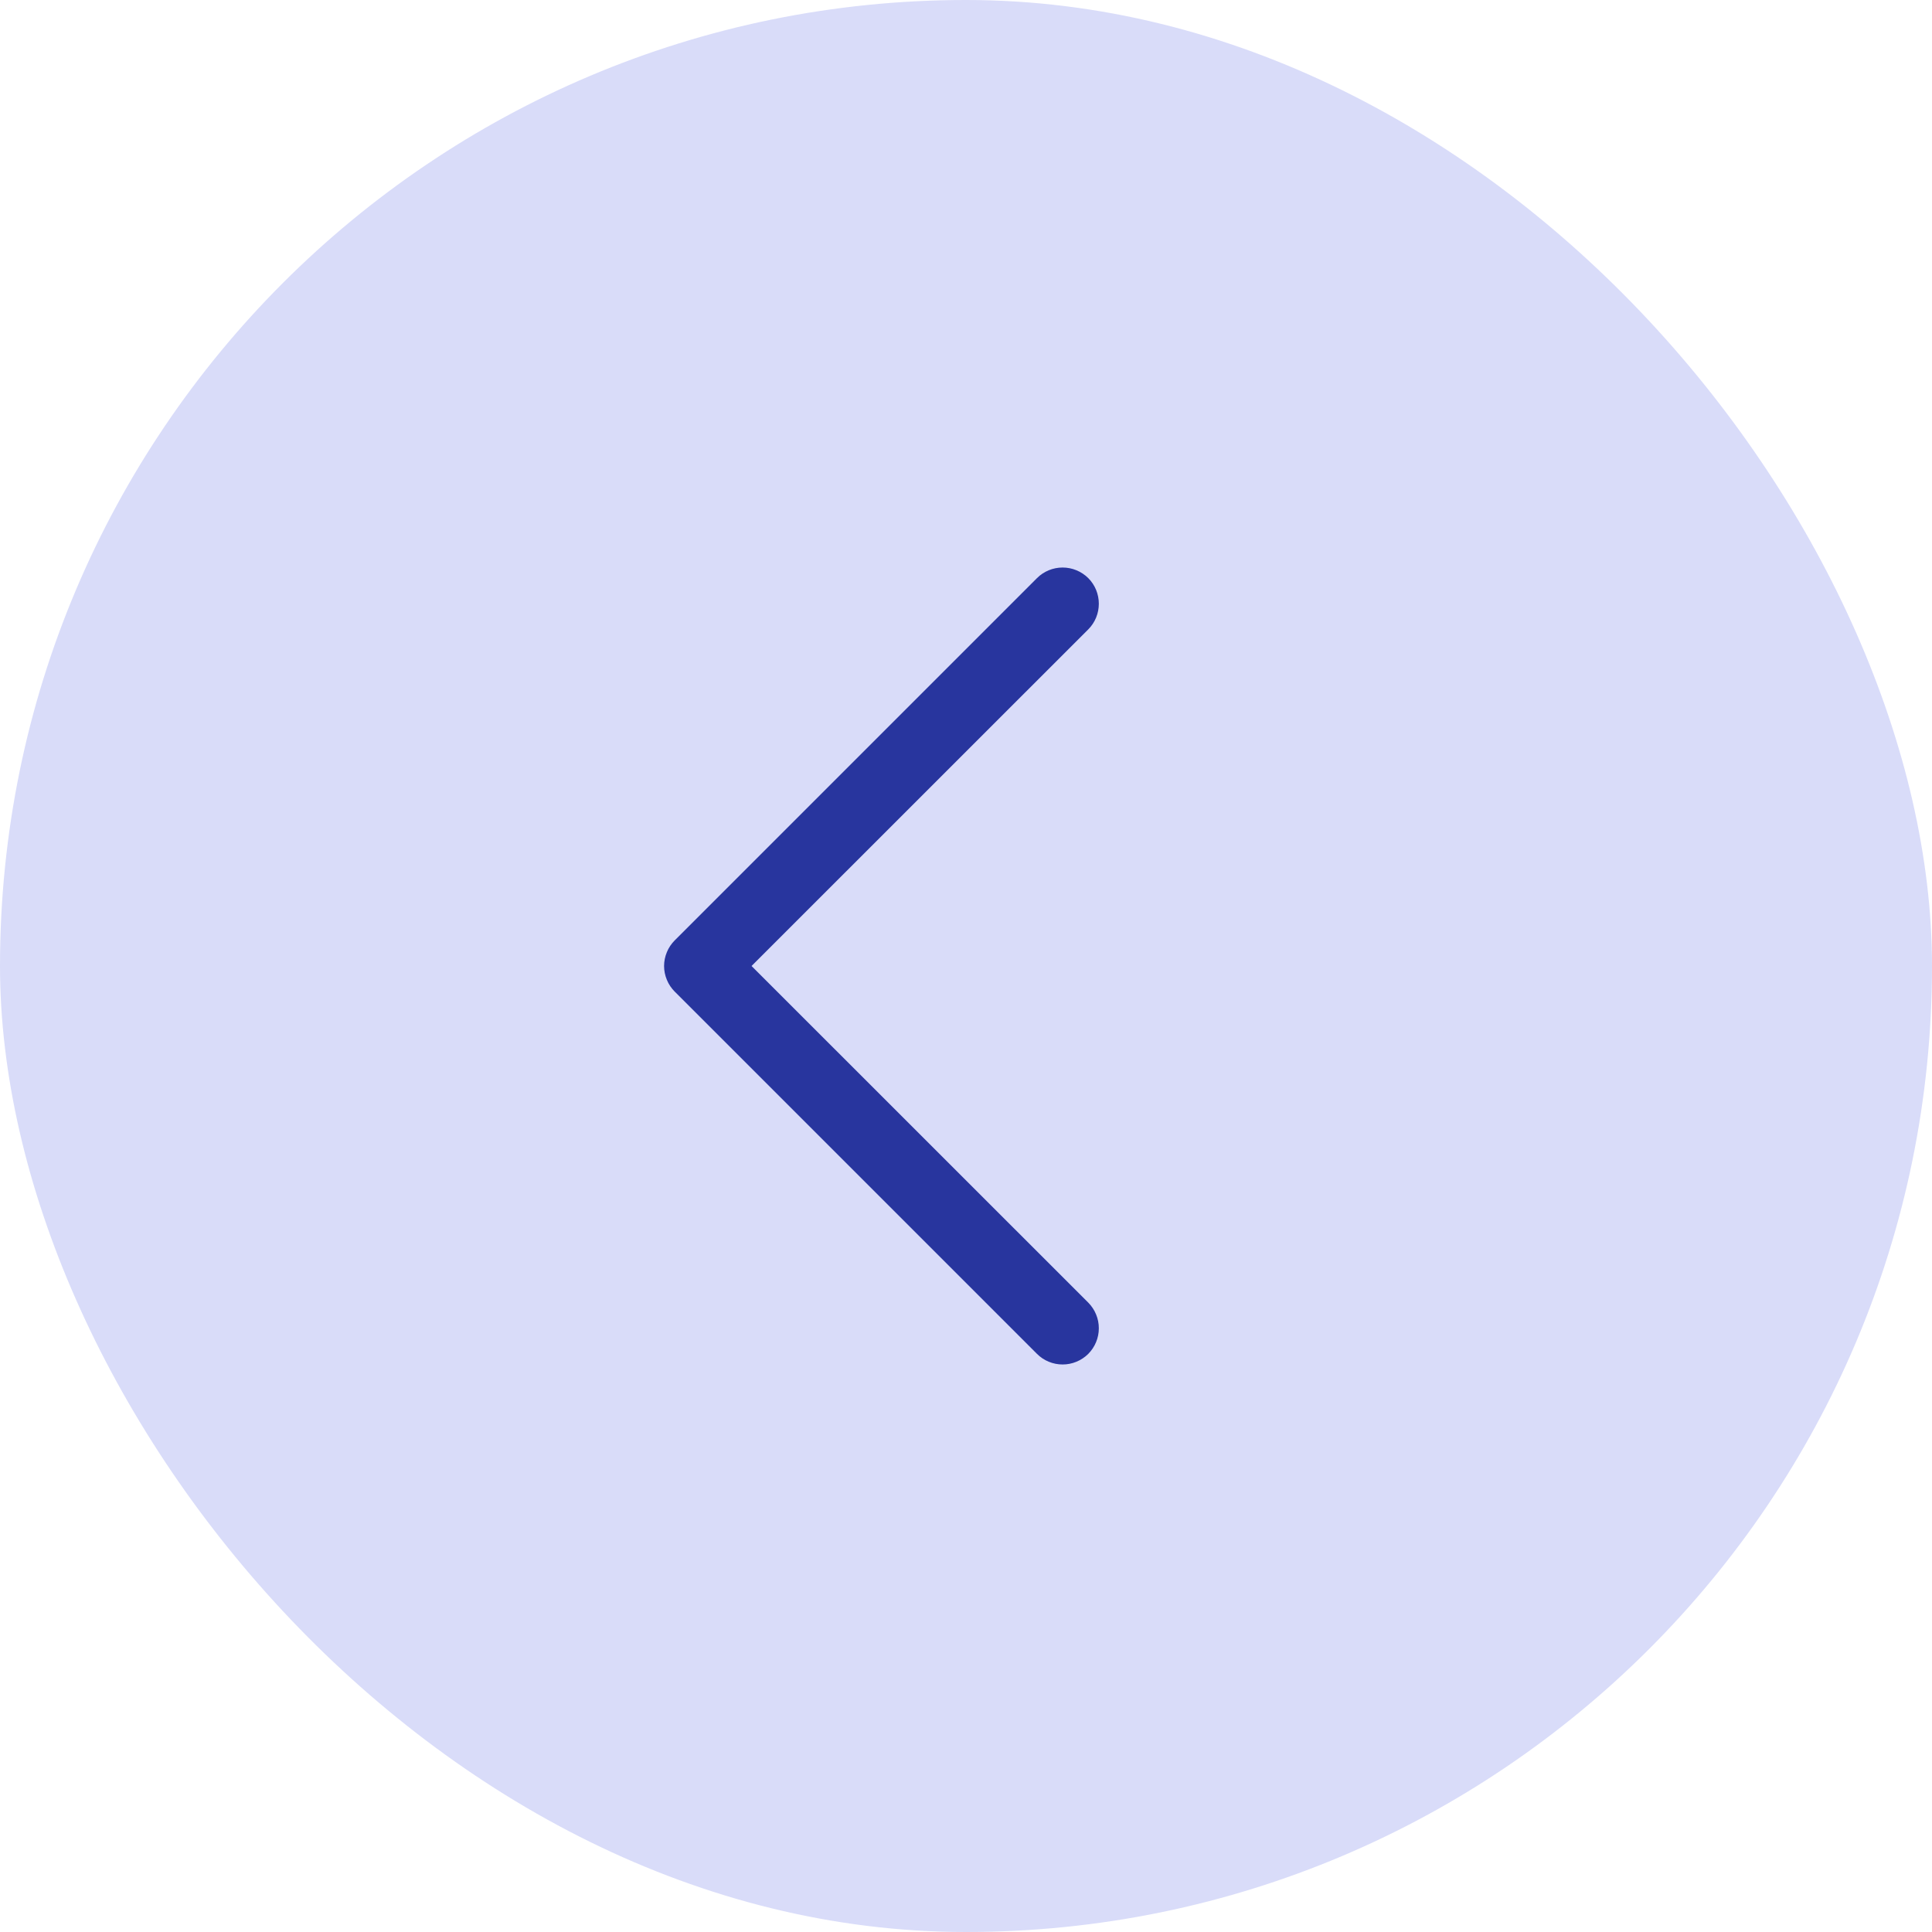 <svg width="40" height="40" viewBox="0 0 40 40" fill="none" xmlns="http://www.w3.org/2000/svg">
<rect width="40" height="40" rx="20" fill="#D9DCF9"/>
<path d="M22.531 26.969C22.6 27.039 22.656 27.122 22.693 27.213C22.731 27.304 22.75 27.401 22.75 27.5C22.75 27.599 22.731 27.696 22.693 27.787C22.656 27.878 22.6 27.961 22.531 28.031C22.461 28.1 22.378 28.156 22.287 28.193C22.196 28.231 22.099 28.25 22 28.25C21.902 28.25 21.804 28.231 21.713 28.193C21.622 28.156 21.539 28.1 21.47 28.031L13.97 20.531C13.9 20.461 13.844 20.378 13.807 20.287C13.769 20.196 13.749 20.099 13.749 20C13.749 19.901 13.769 19.804 13.807 19.713C13.844 19.622 13.9 19.539 13.97 19.469L21.47 11.969C21.61 11.829 21.801 11.75 22 11.75C22.199 11.75 22.39 11.829 22.531 11.969C22.672 12.11 22.75 12.301 22.75 12.5C22.75 12.699 22.672 12.89 22.531 13.031L15.56 20L22.531 26.969Z" fill="#28359E"/>
</svg>
